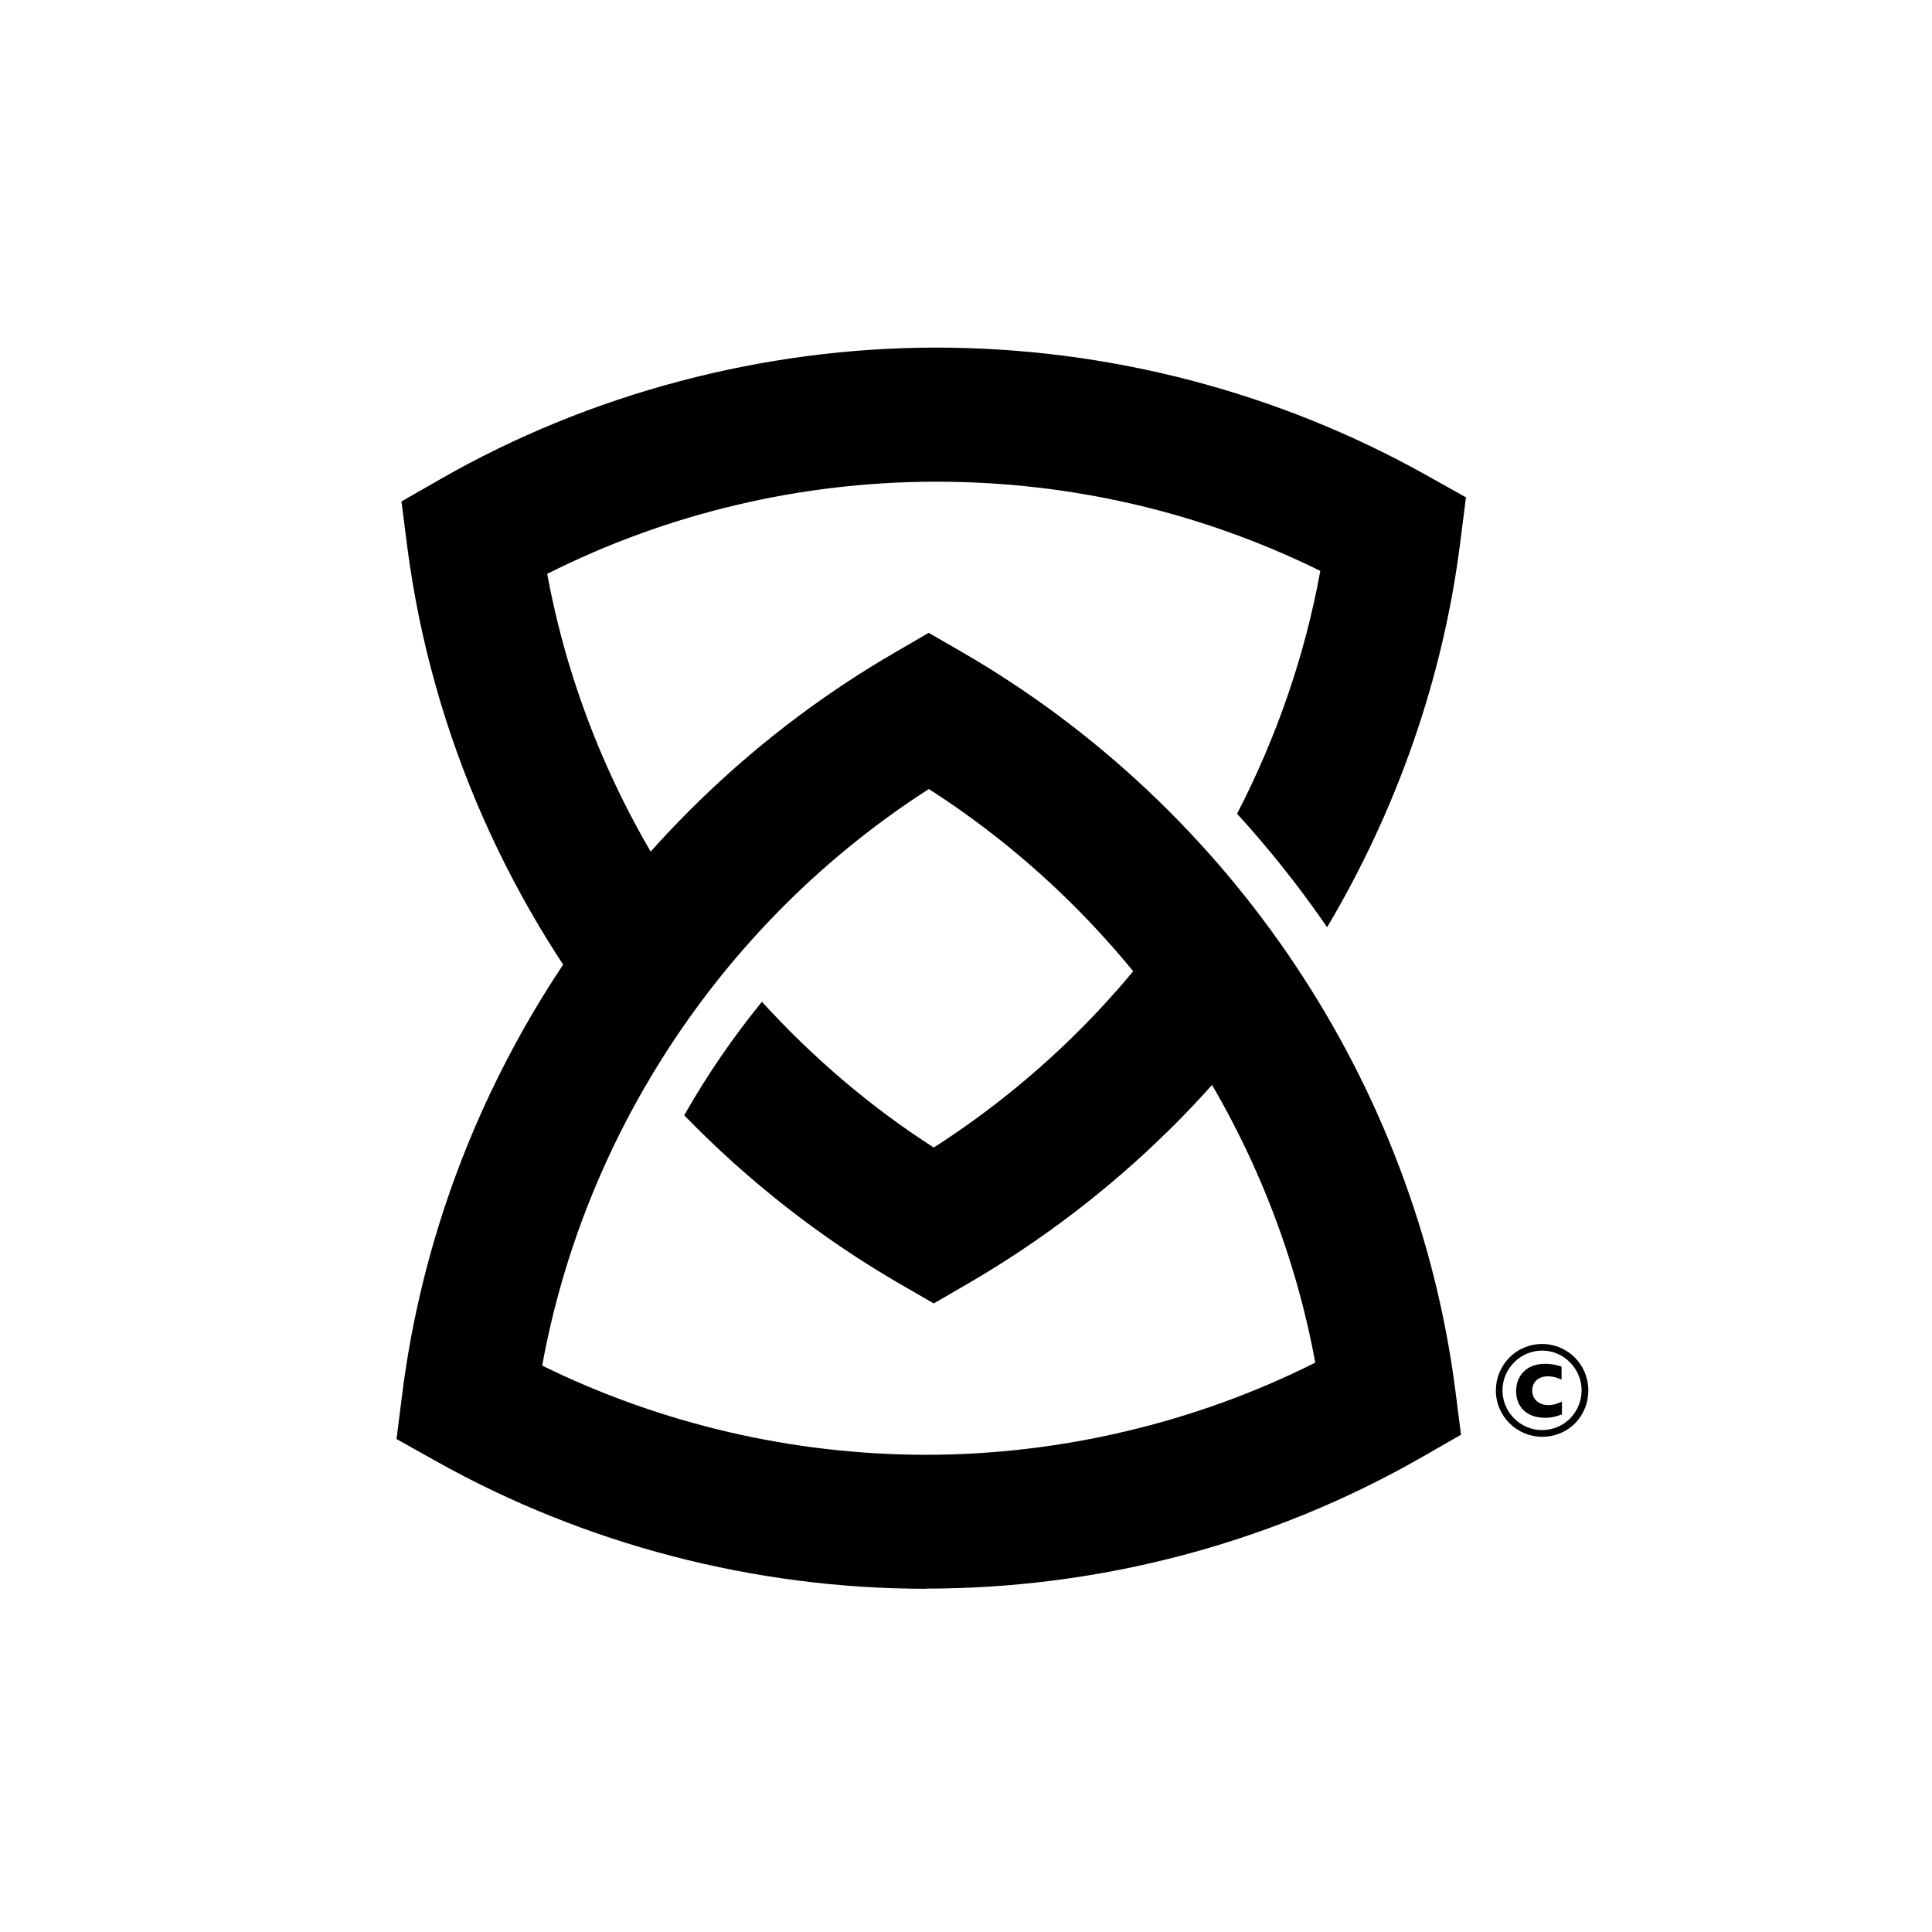 <?xml version="1.0" encoding="UTF-8"?>
<svg id="Layer_1" data-name="Layer 1" xmlns="http://www.w3.org/2000/svg" viewBox="0 0 207.32 207.32">
  <defs>
    <style>
      .cls-1 {
        stroke-width: 0px;
      }
    </style>
  </defs>
  <g>
    <path class="cls-1" d="M99.41,170.49c-18.43,0-36.63-4.74-52.63-13.7l-4.23-2.37.61-4.81c4.17-33.08,23.94-62.84,52.9-79.61l3.6-2.09,3.6,2.08c28.9,16.71,48.68,46.31,52.91,79.2l.61,4.77-4.17,2.39c-16.13,9.24-34.52,14.12-53.2,14.12ZM58.18,146.54c12.76,6.27,26.91,9.57,41.22,9.57s28.86-3.41,41.74-9.89c-4.63-25.15-19.78-47.65-41.47-61.55-21.74,13.96-36.89,36.58-41.49,61.88Z"/>
    <path class="cls-1" d="M165.48,144.22c2.72,0,4.96,2.19,4.96,4.98s-2.15,4.98-4.96,4.98c-2.65,0-4.96-2.15-4.96-4.98,0-2.68,2.15-4.98,4.96-4.98ZM165.48,153.46c2.4,0,4.24-1.96,4.24-4.27s-1.91-4.26-4.23-4.26-4.26,1.91-4.26,4.27,1.94,4.26,4.24,4.26ZM167.61,151.78c-.72.25-1.15.36-1.79.36-2.05,0-3.13-1.21-3.13-2.88,0-1.46.97-2.91,3.09-2.91.57,0,1.16.08,1.79.3v1.4c-.51-.24-.97-.36-1.44-.36-1.1,0-1.71.65-1.71,1.54s.68,1.55,1.75,1.55c.39,0,.78-.08,1.44-.37v1.37Z"/>
  </g>
  <path class="cls-1" d="M141.68,61.26c-1.65,9.09-4.7,17.87-8.93,26.06,3.5,3.84,6.73,7.91,9.66,12.18,7.49-12.62,12.45-26.7,14.29-41.32l.61-4.81-4.23-2.37c-16-8.96-34.2-13.7-52.63-13.7s-37.08,4.88-53.2,14.12l-4.17,2.39.61,4.77c2.6,20.2,11.08,39.16,23.93,54.65,2.59-4.25,5.5-8.31,8.72-12.12-8.83-11.56-14.96-25.1-17.62-39.53,12.88-6.49,27.21-9.89,41.74-9.89s28.47,3.3,41.22,9.57Z"/>
  <path class="cls-1" d="M128.44,94.86c-3.74,5.84-8.12,11.28-13.1,16.18-4.62,4.55-9.7,8.61-15.14,12.1-6.86-4.4-13.02-9.7-18.44-15.64-3.12,3.82-5.9,7.9-8.34,12.18,6.81,7.01,14.58,13.14,23.18,18.11l3.6,2.08,3.6-2.09c7.86-4.55,15.14-10.1,21.63-16.49,4.46-4.39,8.49-9.16,12.1-14.22-2.73-4.28-5.77-8.37-9.1-12.22Z"/>
</svg>
